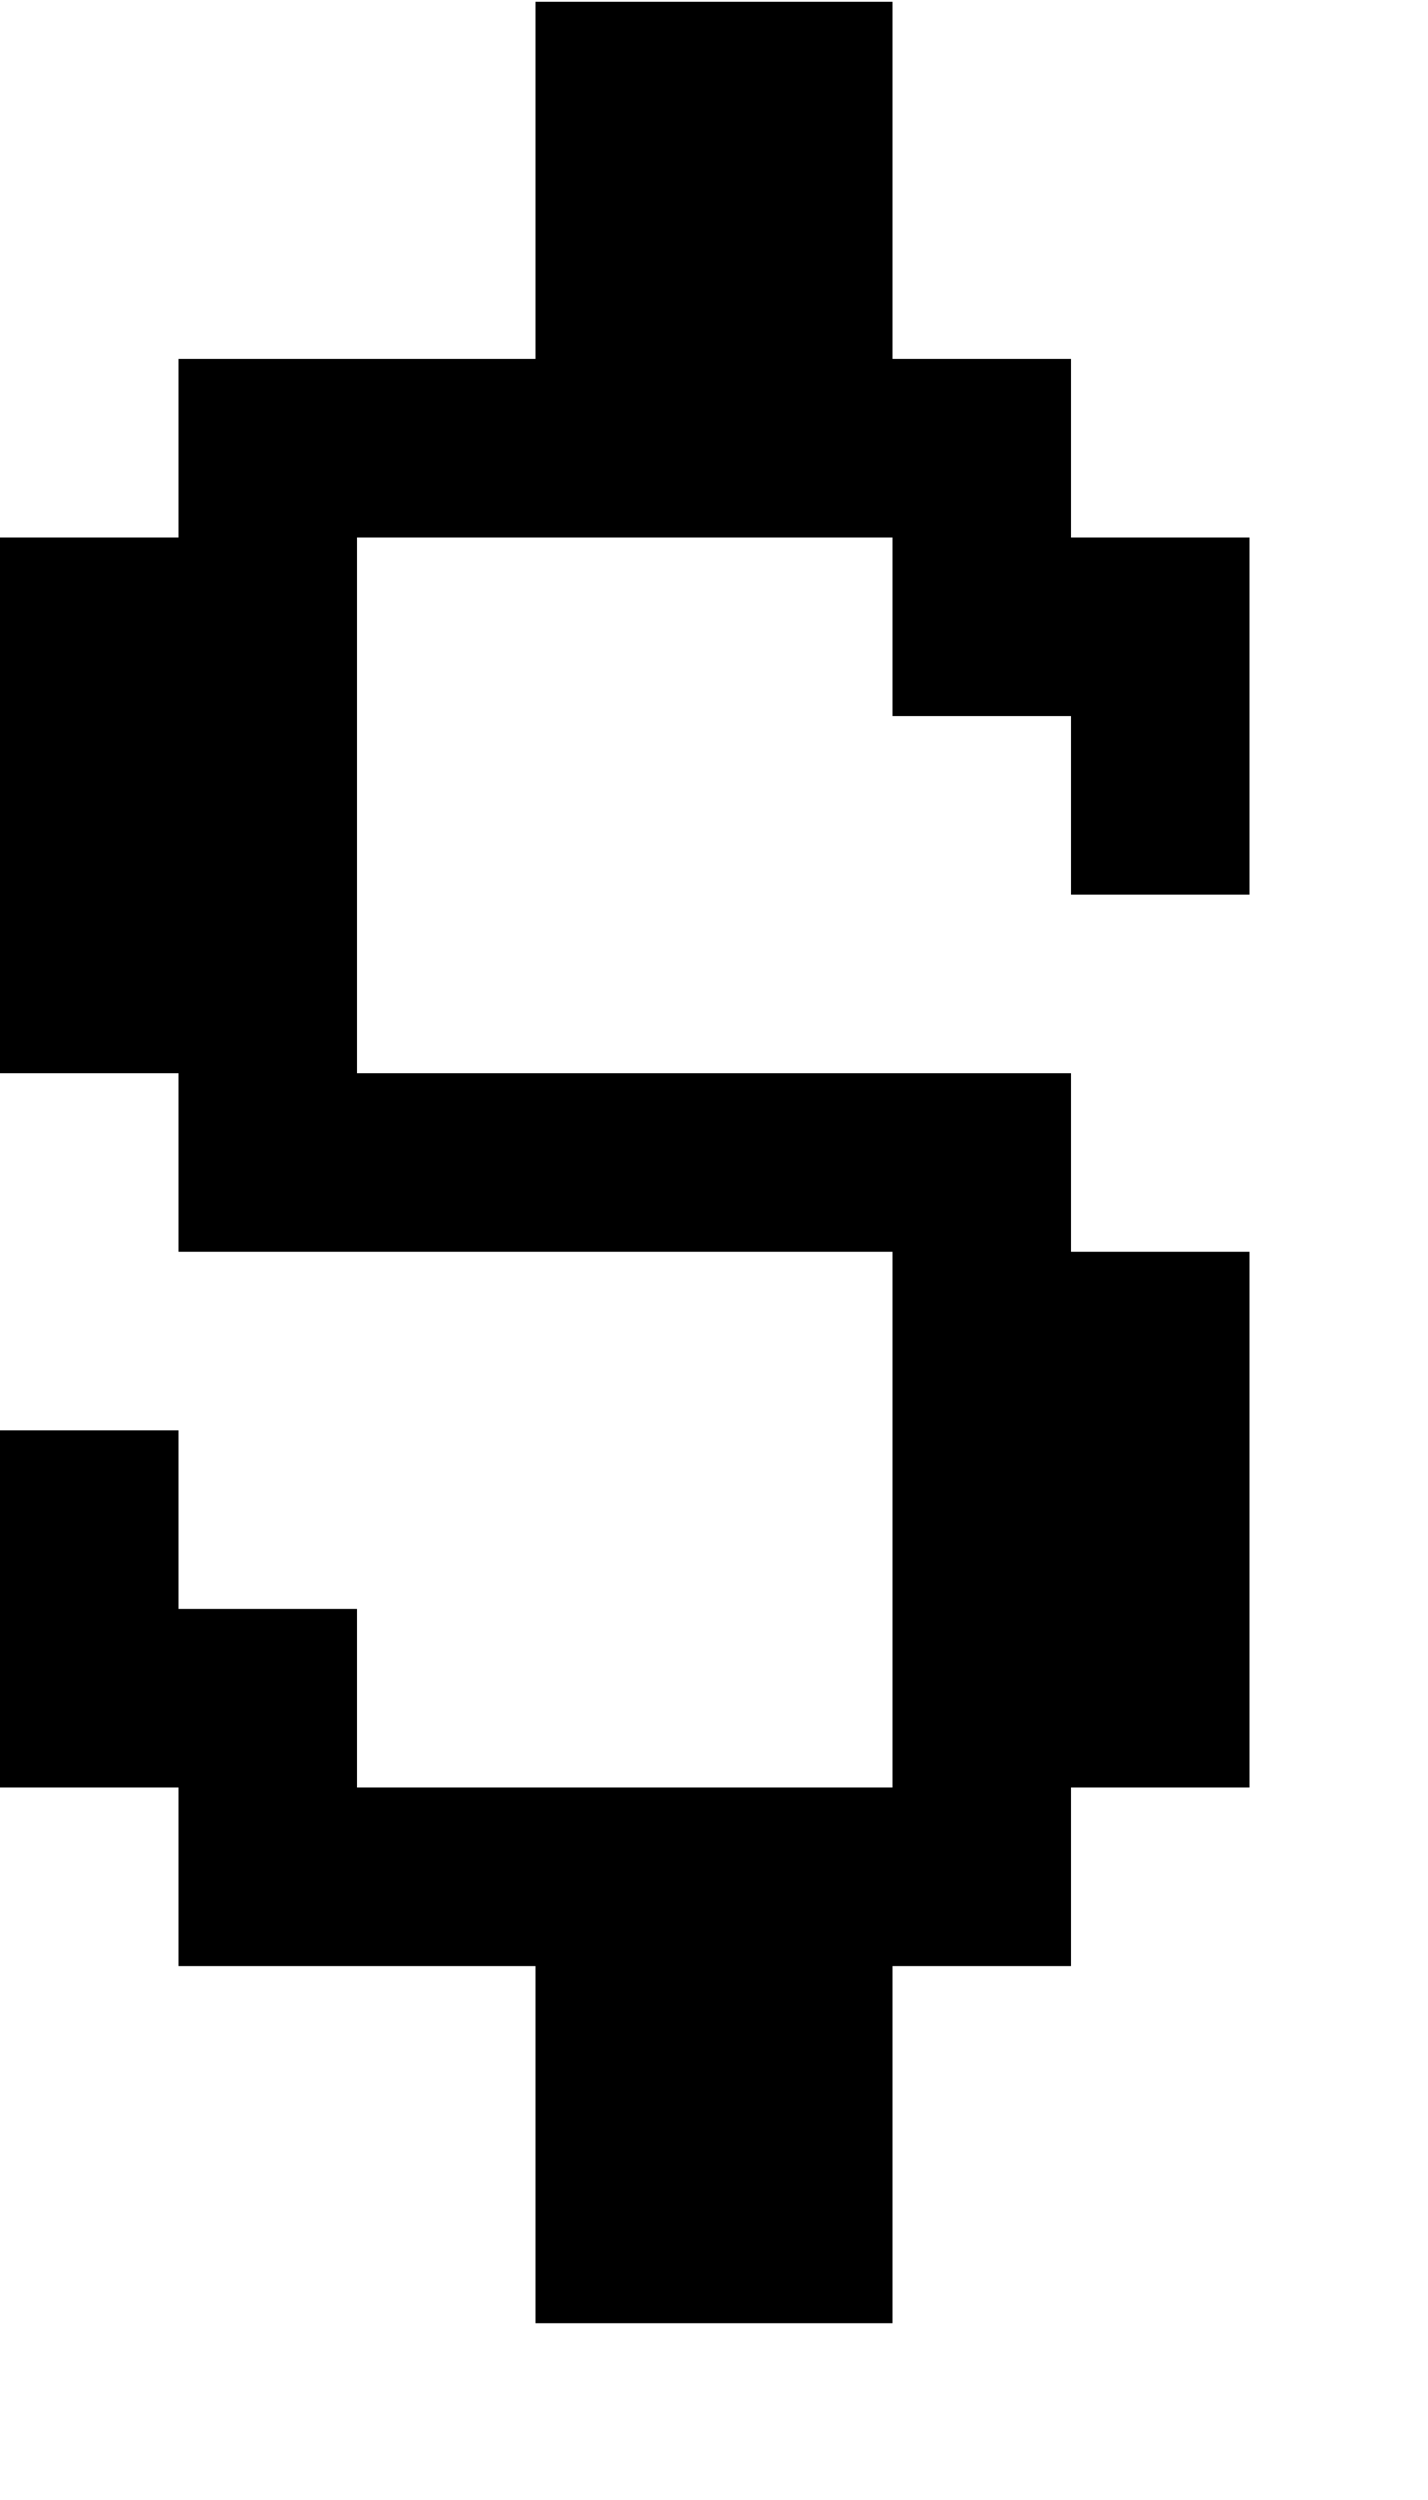 <?xml version="1.0" encoding="UTF-8"?>
  <svg xmlns="http://www.w3.org/2000/svg" viewBox="0 0 8 14">
    <path fill="#000000" d="m0,10.01v-2h1v1h1v1h3v-3H1v-1H0v-3h1v-1h2V.01h2v2h1v1h1v2h-1v-1h-1v-1h-3v3h4v1h1v3h-1v1h-1v2h-2v-2H1v-1H0Z" />
  </svg>
